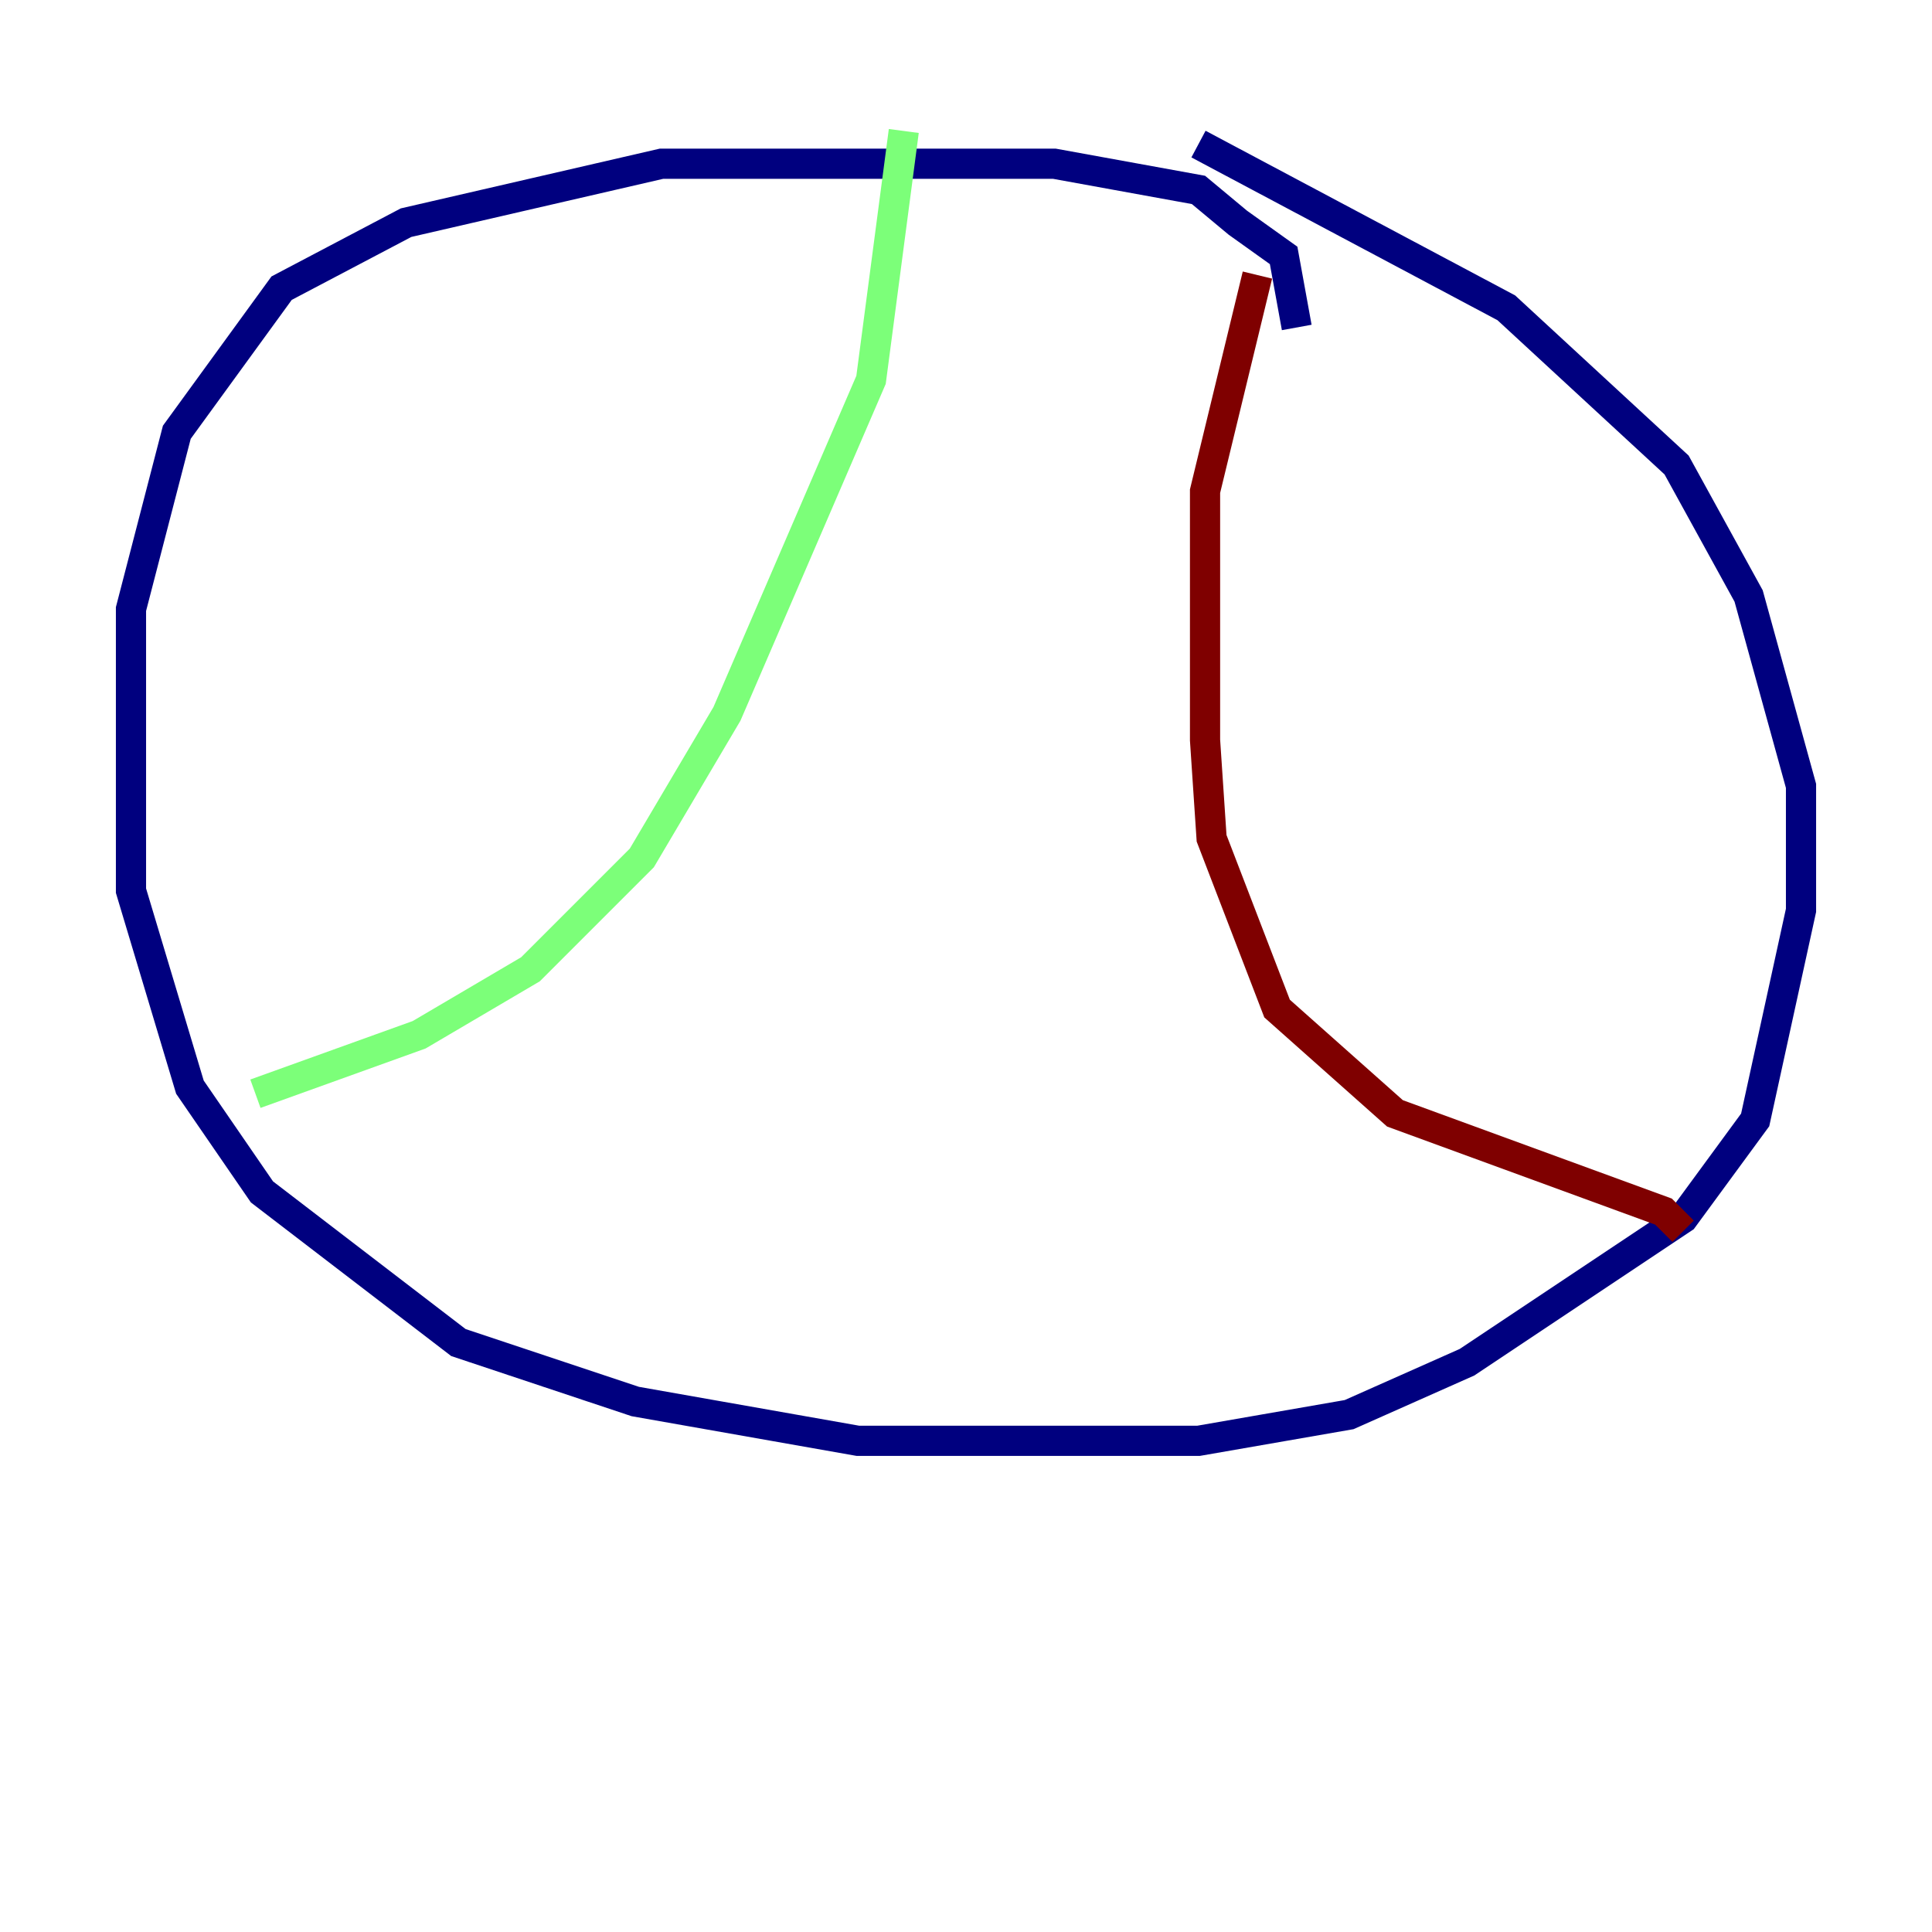 <?xml version="1.0" encoding="utf-8" ?>
<svg baseProfile="tiny" height="128" version="1.2" viewBox="0,0,128,128" width="128" xmlns="http://www.w3.org/2000/svg" xmlns:ev="http://www.w3.org/2001/xml-events" xmlns:xlink="http://www.w3.org/1999/xlink"><defs /><polyline fill="none" points="85.912,21.695 85.044,16.922 82.007,14.752 79.403,12.583 69.858,10.848 43.824,10.848 26.902,14.752 18.658,19.091 11.715,28.637 8.678,40.352 8.678,59.01 12.583,72.027 17.356,78.969 30.373,88.949 42.088,92.854 56.841,95.458 79.403,95.458 89.383,93.722 97.193,90.251 111.512,80.705 116.285,74.197 119.322,60.312 119.322,52.068 115.851,39.485 111.078,30.807 99.797,20.393 79.403,9.546" stroke="#00007f" stroke-width="2" /><polyline fill="none" points="59.878,8.678 57.709,25.166 48.163,47.295 42.522,56.841 35.146,64.217 27.77,68.556 16.922,72.461" stroke="#7cff79" stroke-width="2" /><polyline fill="none" points="83.308,18.224 79.837,32.542 79.837,49.031 80.271,55.539 84.61,66.82 92.42,73.763 110.21,80.271 111.512,81.573" stroke="#7f0000" stroke-width="2" /></svg>